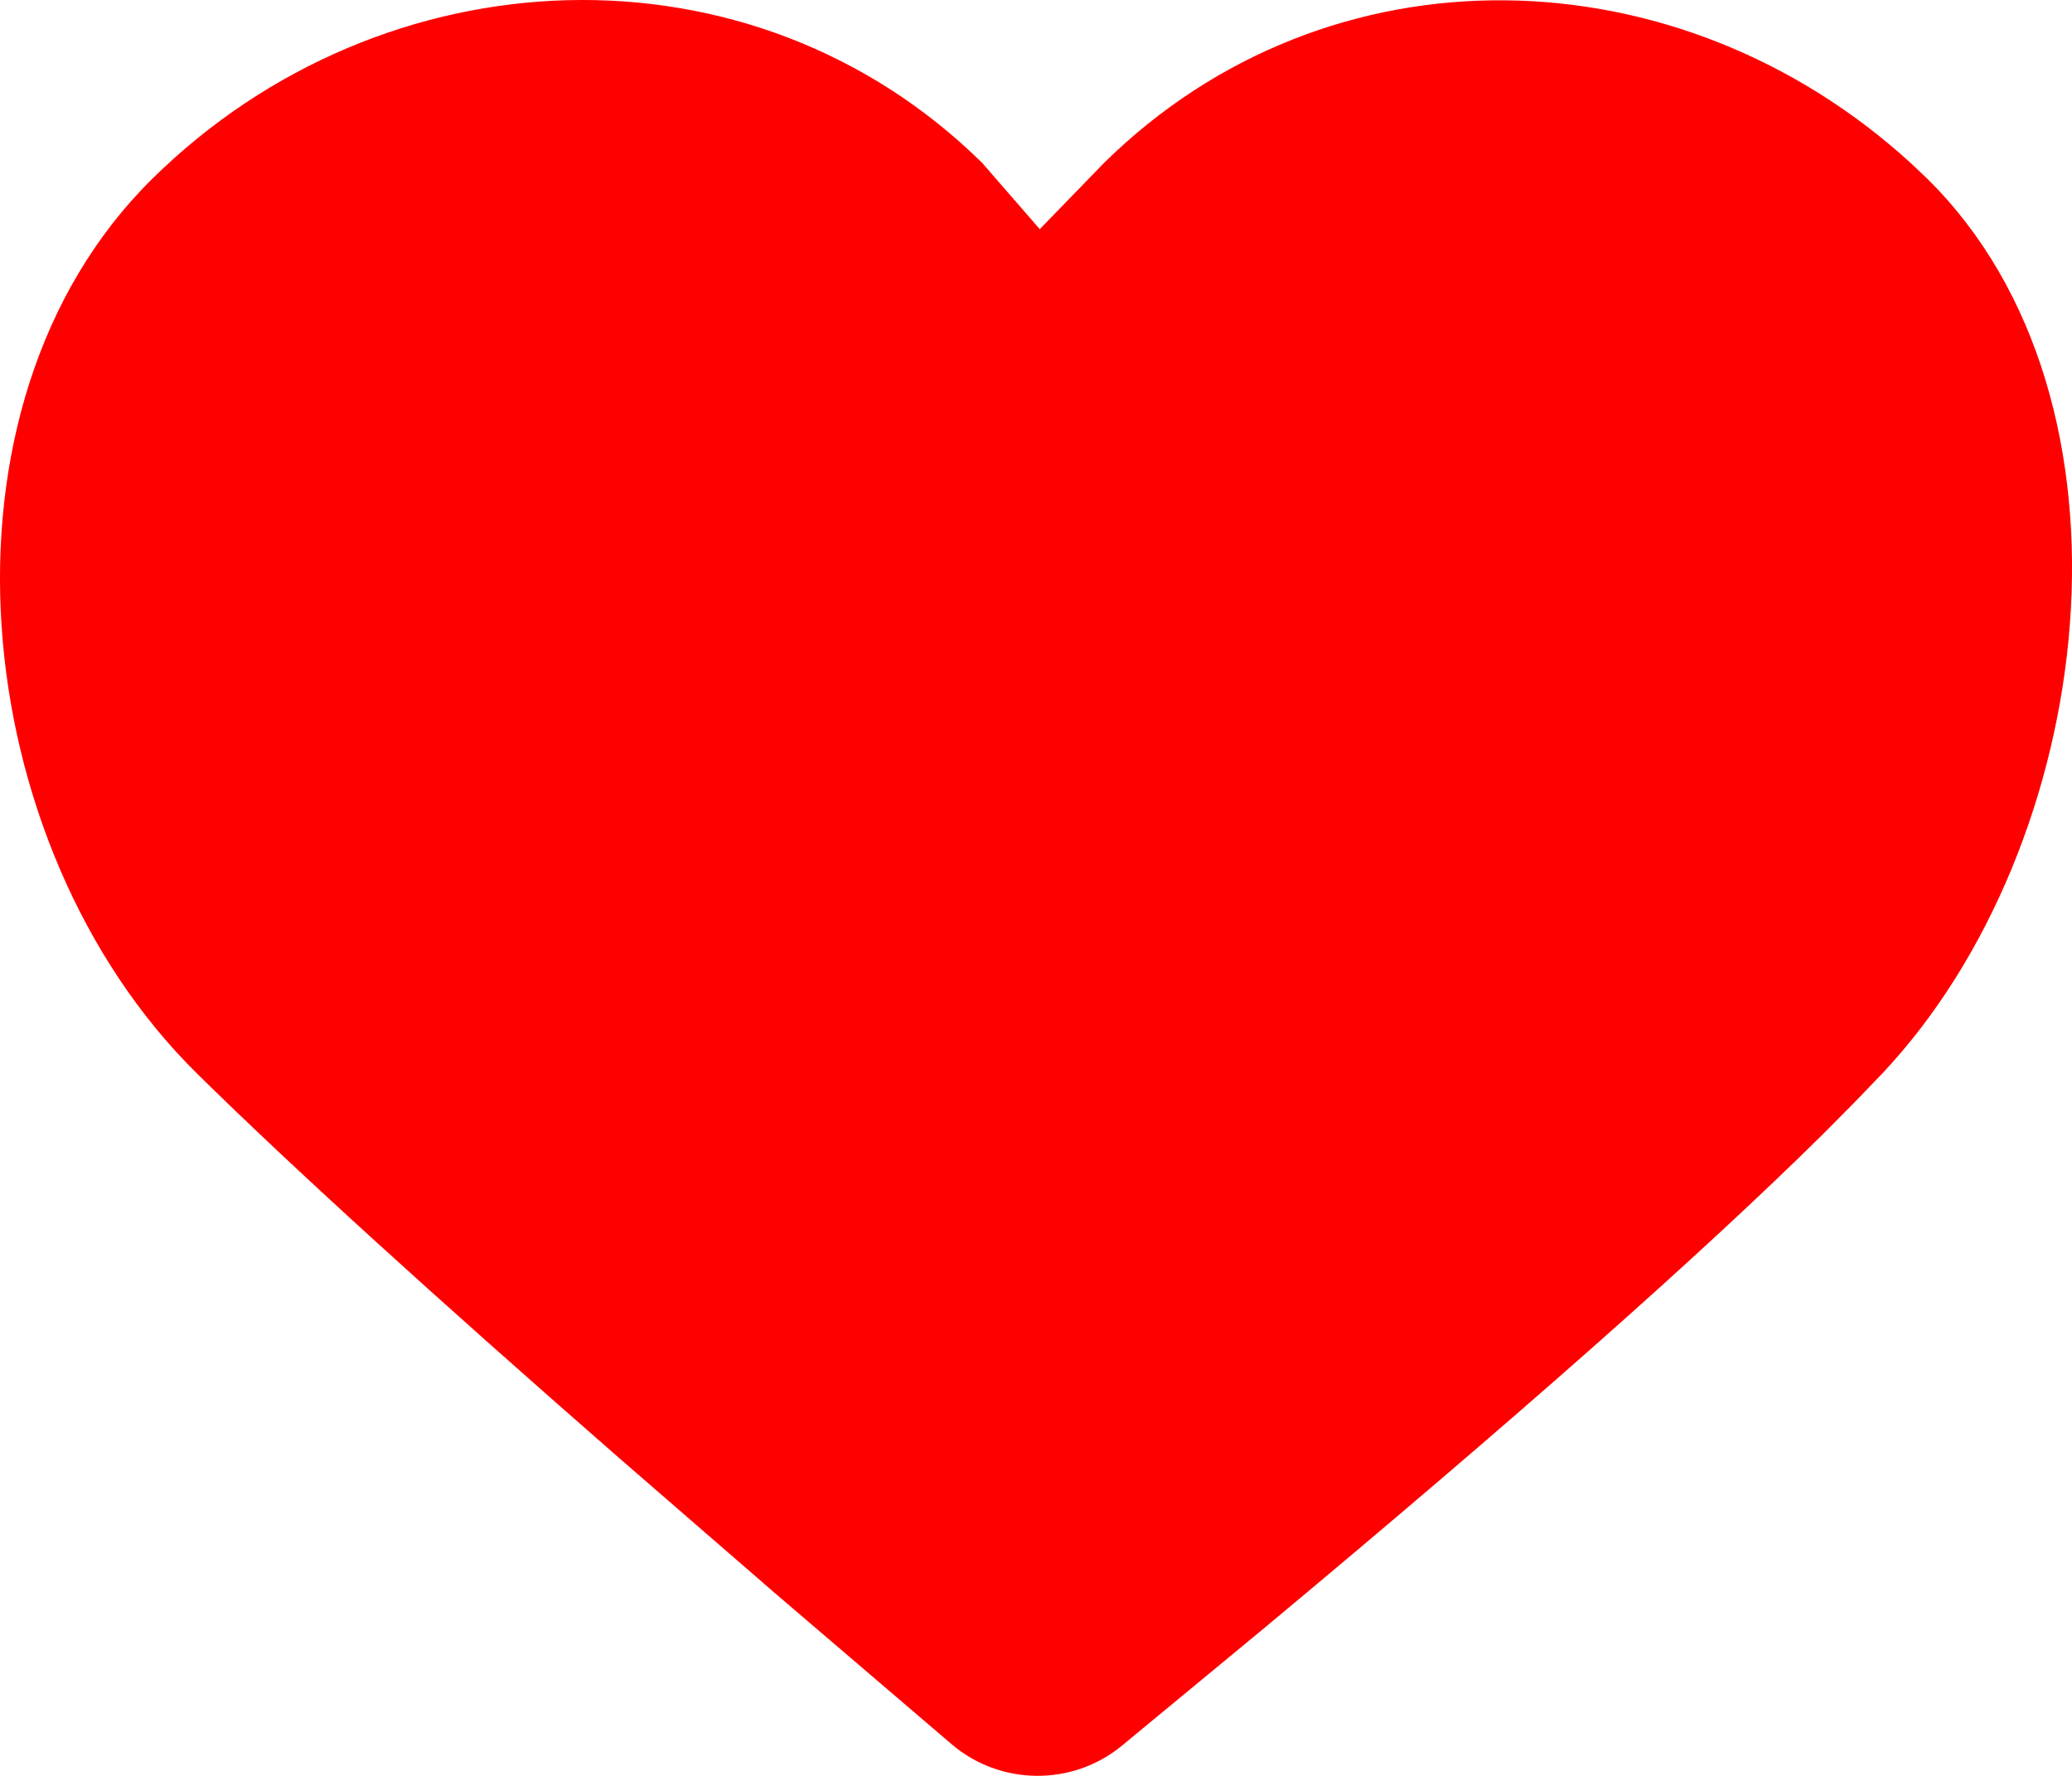 <svg width="28" height="24" viewBox="0 0 28 24" fill="none" xmlns="http://www.w3.org/2000/svg">
<path d="M2.061 2.413C5.181 -0.661 10.156 -0.871 13.275 2.204L14.051 3.097L14.917 2.204C17.964 -0.799 22.688 -0.659 25.821 2.204L26.042 2.413C29.089 5.416 28.343 11.419 25.437 14.507L25.055 14.904L24.63 15.332C22.99 16.954 20.477 19.177 17.091 21.997L15.157 23.595C14.49 24.142 13.519 24.133 12.862 23.574L10.474 21.532L8.349 19.689C5.824 17.482 3.927 15.755 2.661 14.507C-0.459 11.432 -1.058 5.487 2.061 2.413Z" fill="#FF0000"/>
</svg>
